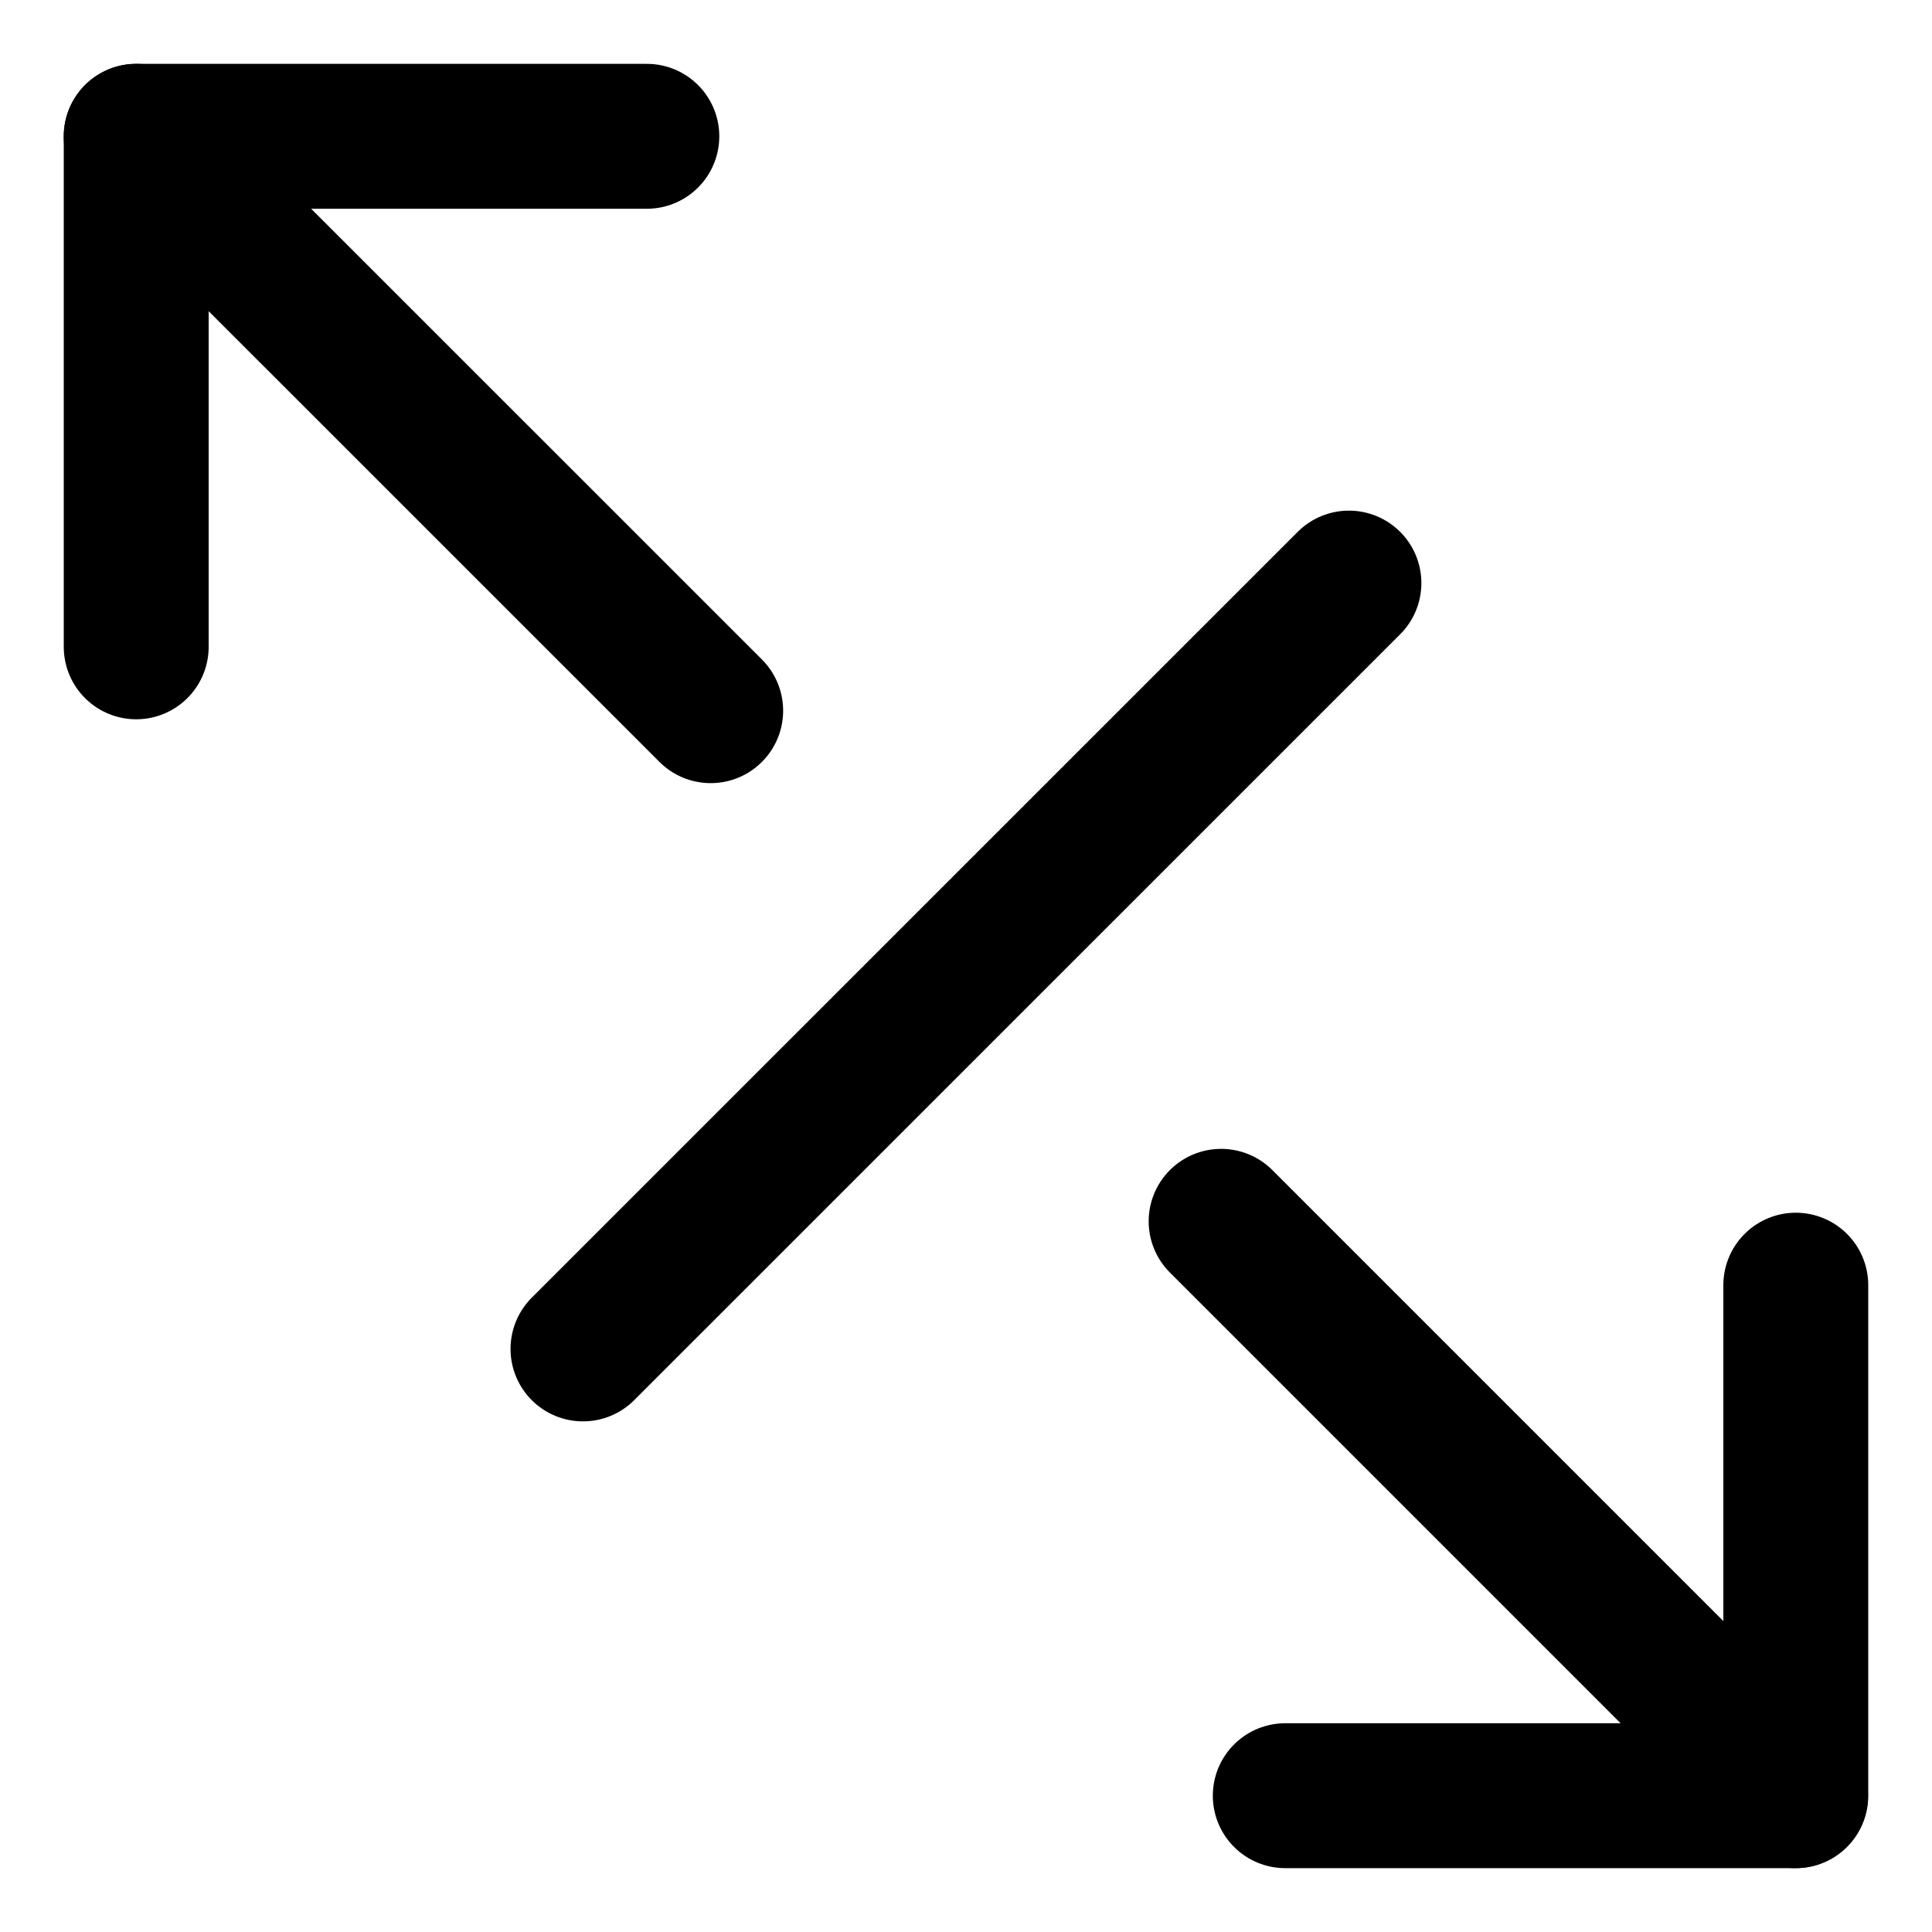 <svg width="20" height="20" viewBox="0 0 20 20" fill="none" xmlns="http://www.w3.org/2000/svg">
<g id="arrow-expand-diagonal-4-87" clip-path="url(#clip0_47_142460)">
<g id="arrow-expand-diagonal-4--expand-resize-bigger-diagonal-smaller-size-arrow-arrows-big">
<path id="Vector" d="M7.357 7.357L1.41 1.411" stroke="black" stroke-width="1.5" stroke-linecap="round" stroke-linejoin="round"/>
<path id="Vector_2" d="M6.696 1.411H1.41V6.696" stroke="black" stroke-width="1.5" stroke-linecap="round" stroke-linejoin="round"/>
<path id="Vector_3" d="M12.641 12.643L18.587 18.589" stroke="black" stroke-width="1.5" stroke-linecap="round" stroke-linejoin="round"/>
<path id="Vector_4" d="M13.305 18.589H18.59V13.304" stroke="black" stroke-width="1.5" stroke-linecap="round" stroke-linejoin="round"/>
<path id="Vector_5" d="M13.964 6.036L6.035 13.964" stroke="black" stroke-width="1.5" stroke-linecap="round" stroke-linejoin="round"/>
</g>
</g>
<defs>
<clipPath id="clip0_47_142460">
<rect width="20" height="20" fill="white"/>
</clipPath>
</defs>
</svg>
